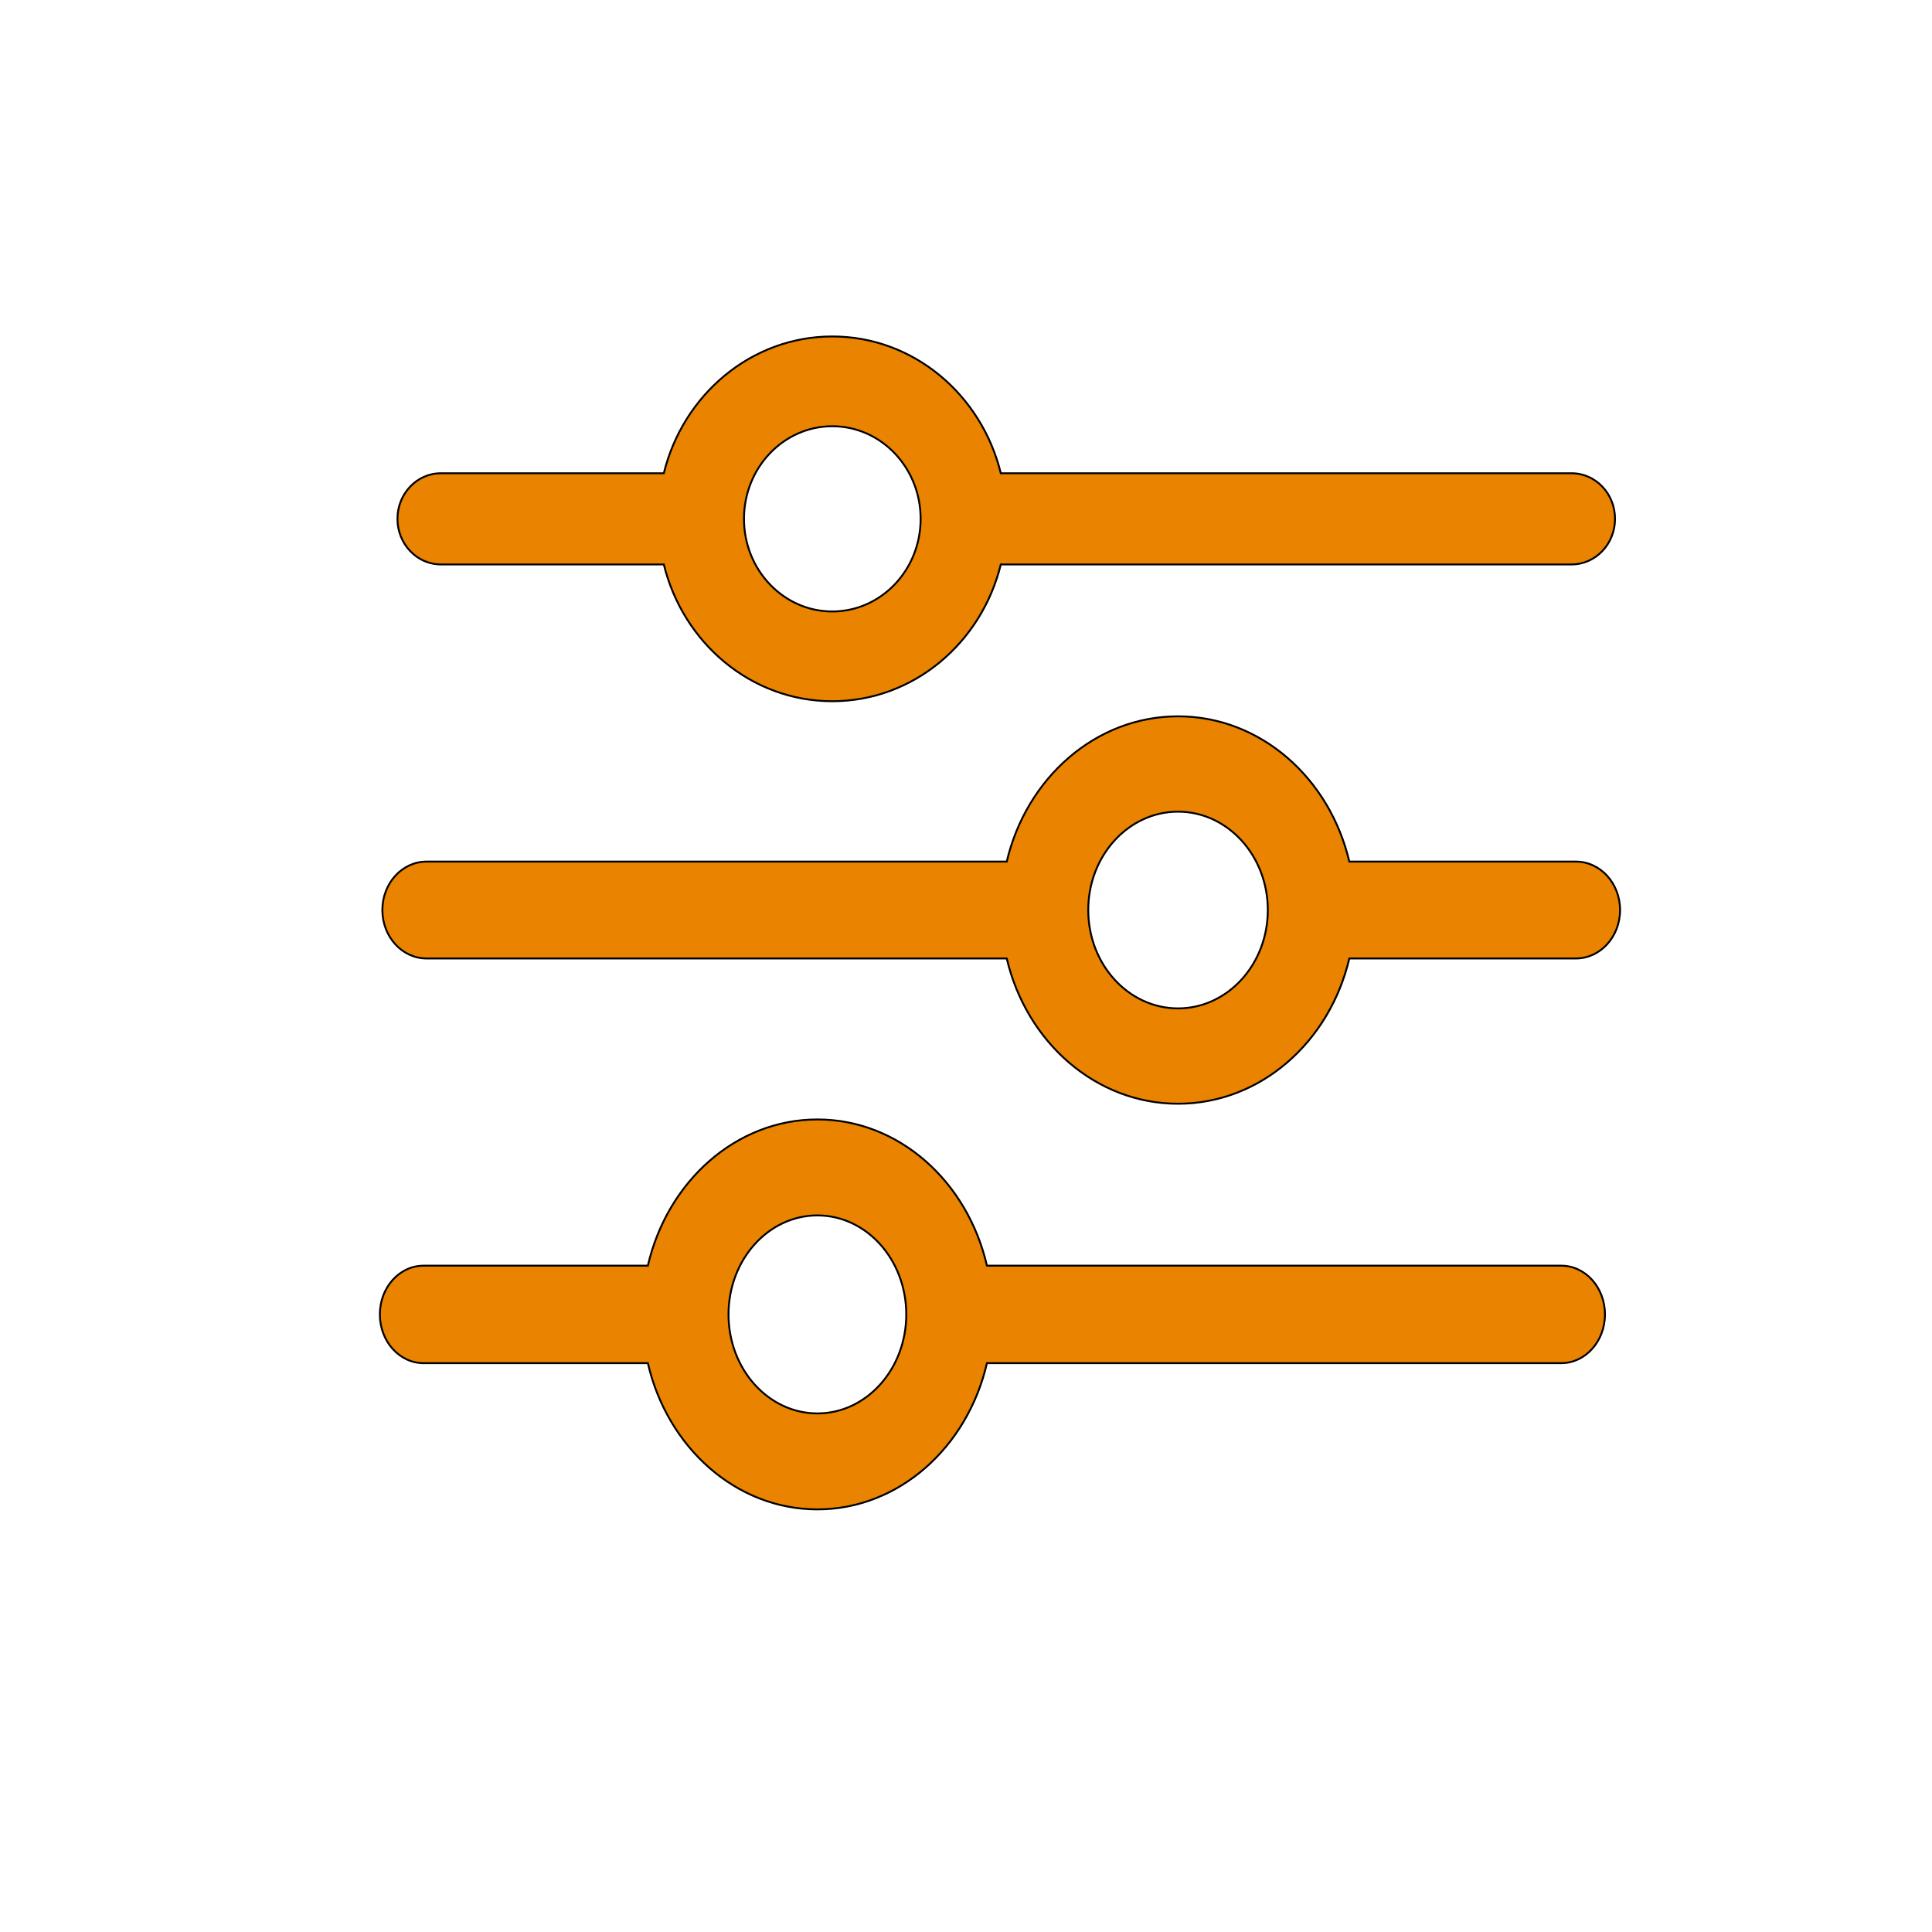 <svg width="1024" height="1024" xmlns="http://www.w3.org/2000/svg" class="icon">
 <defs>
  <style type="text/css"/>
 </defs>
 <g>
  <title>background</title>
  <rect fill="none" id="canvas_background" height="1026" width="1026" y="-1" x="-1"/>
 </g>
 <g>
  <title>Layer 1</title>
  <path stroke="null" id="svg_1" fill="#E98300" d="m827.476,670.833l-304.375,0c-10.291,-44.562 -46.598,-77.5 -89.863,-77.5c-43.192,0 -79.572,32.937 -89.863,77.5l-118.851,0c-12.827,0 -23.19,11.544 -23.19,25.833c0,14.289 10.363,25.833 23.19,25.833l118.851,0c10.291,44.562 46.598,77.5 89.863,77.5c43.192,0 79.572,-32.937 89.863,-77.5l304.375,0c12.827,0 23.19,-11.544 23.19,-25.833c0,-14.289 -10.363,-25.833 -23.19,-25.833zm-394.238,78.307c-26.017,0 -47.106,-23.492 -47.106,-52.474s21.089,-52.474 47.106,-52.474s47.106,23.492 47.106,52.474s-21.089,52.474 -47.106,52.474z"/>
  <path stroke="null" id="svg_2" fill="#E98300" d="m835.237,456.667l-120.071,0c-10.396,-44.275 -47.077,-77 -90.786,-77s-80.389,32.725 -90.786,77l-307.5,0c-12.959,0 -23.429,11.47 -23.429,25.667c0,14.197 10.47,25.667 23.429,25.667l307.5,0c10.396,44.275 47.077,77 90.786,77s80.389,-32.725 90.786,-77l120.071,0c12.959,0 23.429,-11.47 23.429,-25.667c0,-14.197 -10.47,-25.667 -23.429,-25.667zm-210.857,77.802c-26.284,0 -47.589,-23.341 -47.589,-52.135s21.305,-52.135 47.589,-52.135s47.589,23.341 47.589,52.135s-21.305,52.135 -47.589,52.135z"/>
  <path stroke="null" id="svg_3" fill="#E98300" d="m233.714,299.167l118.119,0c10.227,41.687 46.311,72.5 89.309,72.5c42.926,0 79.082,-30.812 89.309,-72.5l302.5,0c12.748,0 23.048,-10.799 23.048,-24.167c0,-13.367 -10.299,-24.167 -23.048,-24.167l-302.5,0c-10.227,-41.687 -46.311,-72.5 -89.309,-72.5c-42.926,0 -79.082,30.812 -89.309,72.5l-118.119,0c-12.748,0 -23.048,10.799 -23.048,24.167c0,13.367 10.299,24.167 23.048,24.167zm207.428,-73.255c25.857,0 46.815,21.977 46.815,49.089s-20.959,49.089 -46.815,49.089s-46.815,-21.977 -46.815,-49.089s20.959,-49.089 46.815,-49.089z"/>
 </g>
</svg>